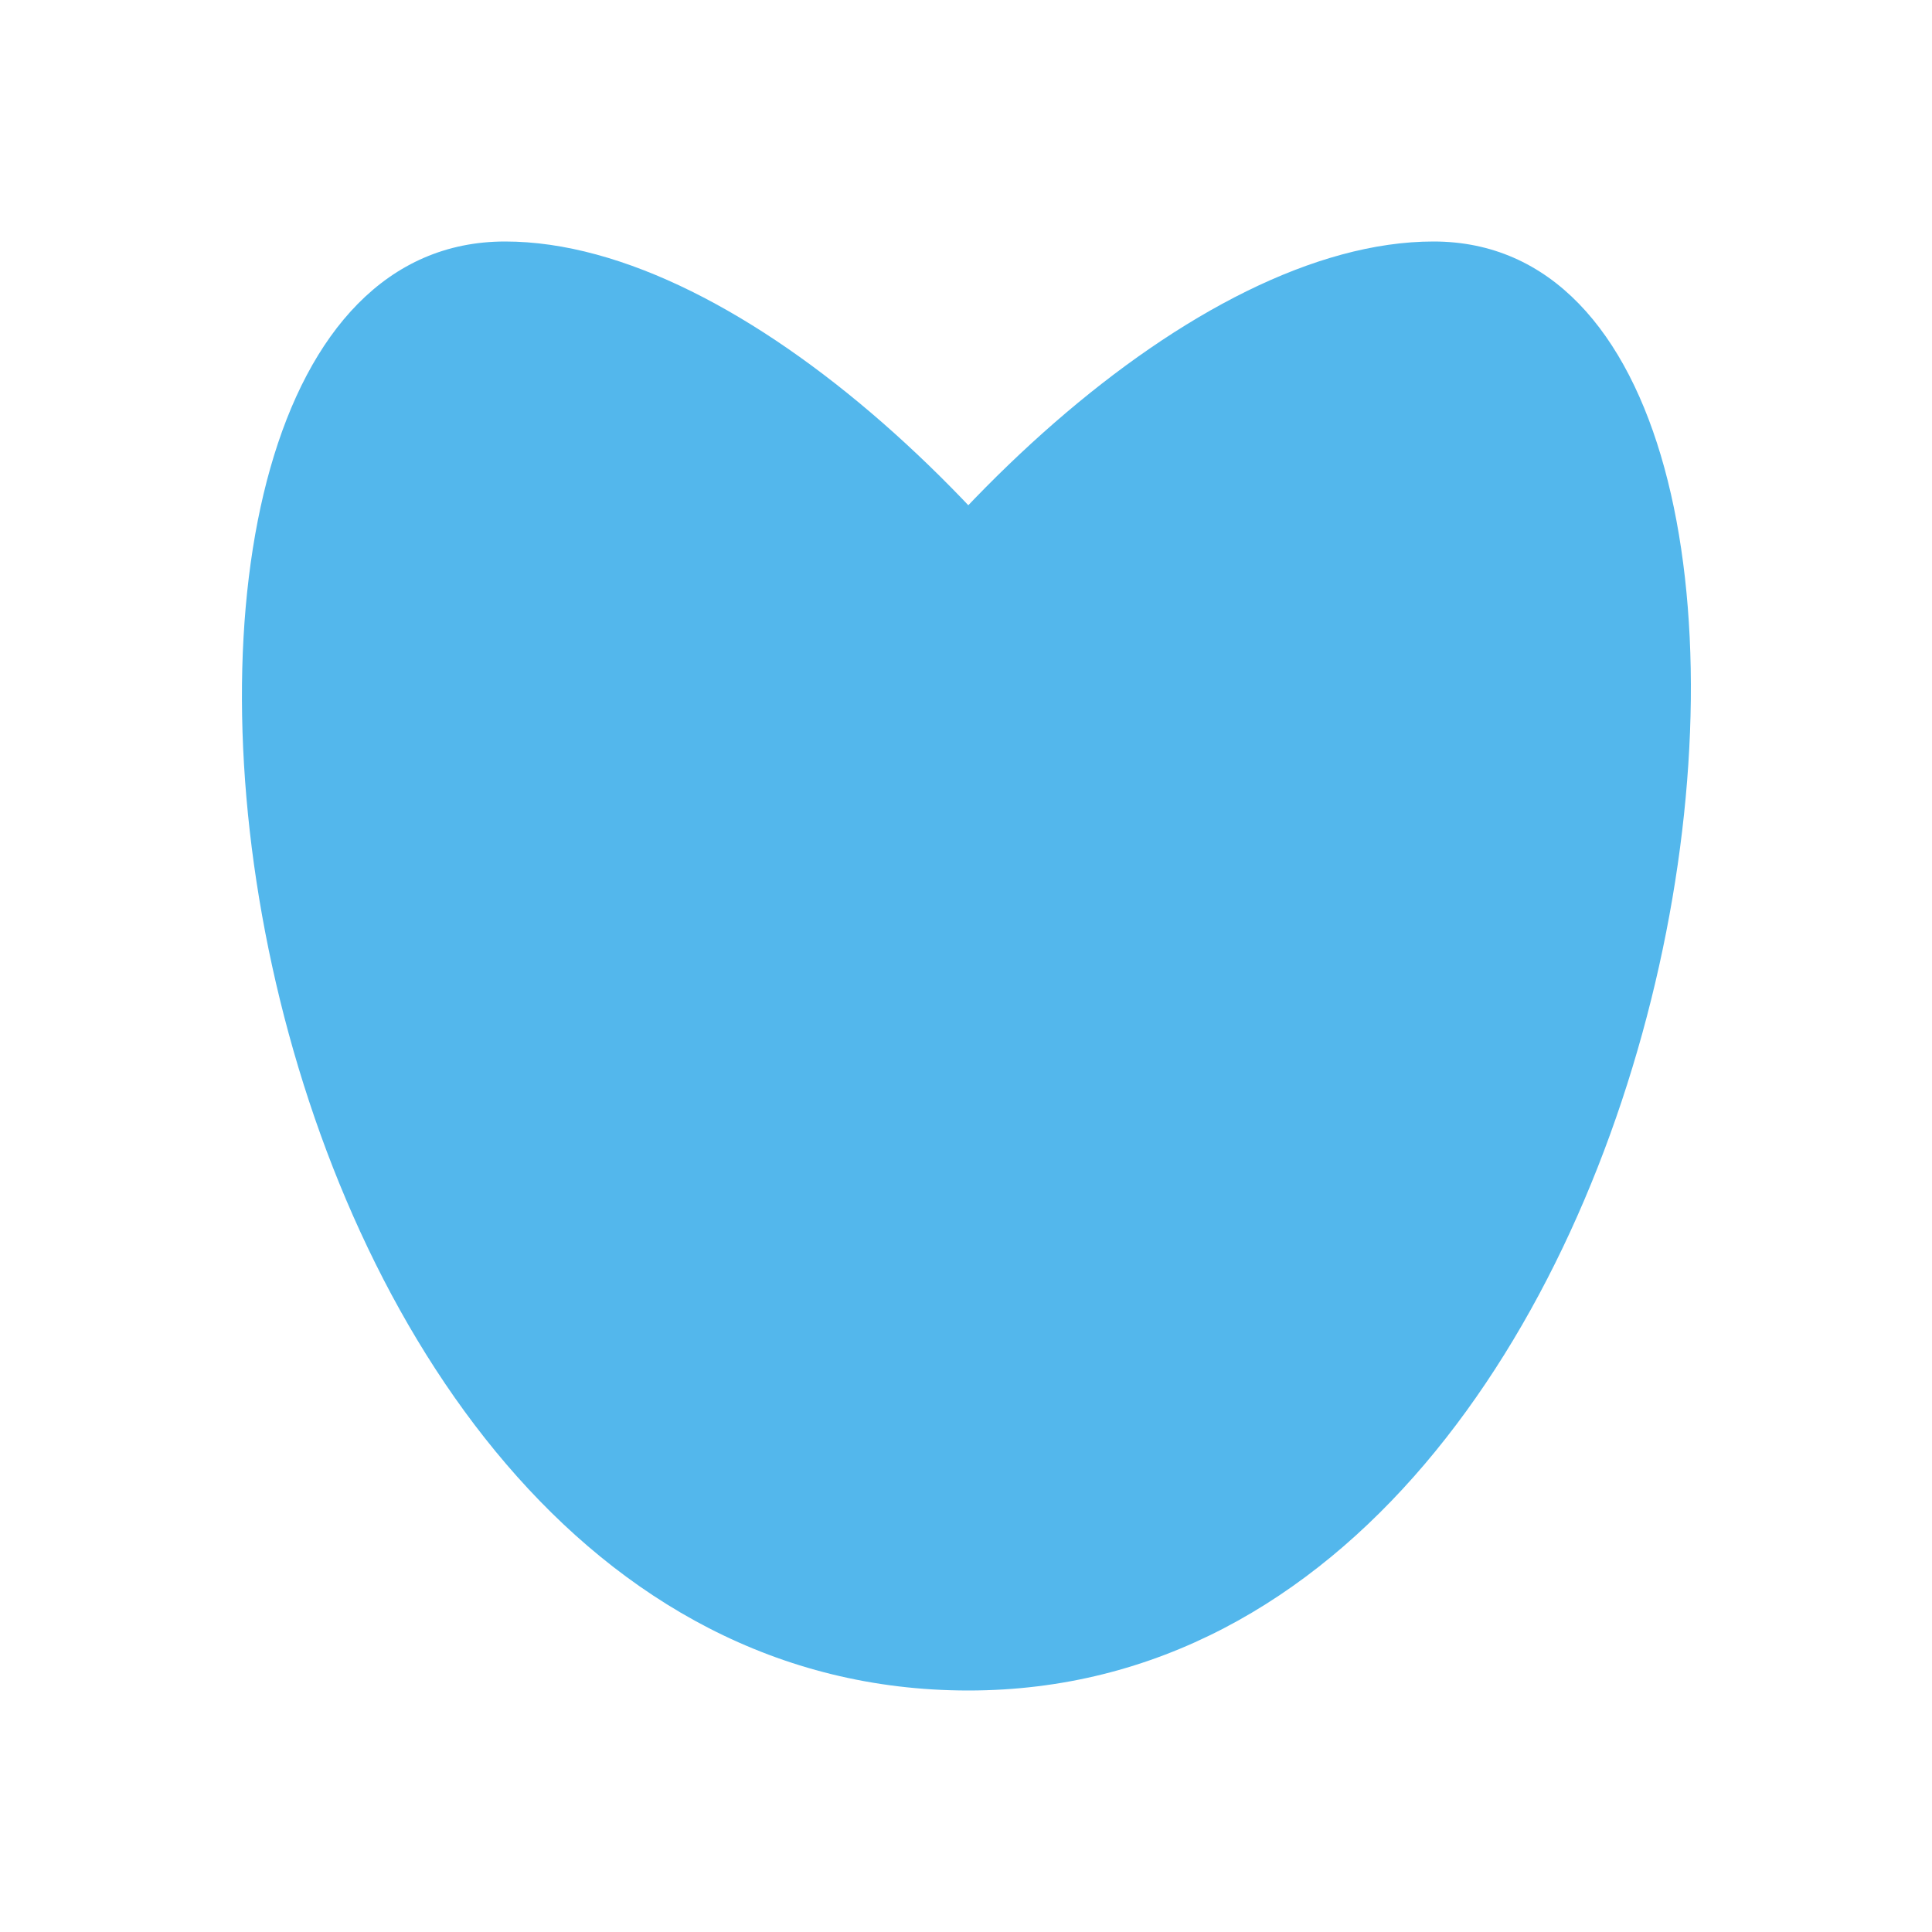 <svg xmlns="http://www.w3.org/2000/svg" viewBox="0 0 16 16">
  <defs id="defs3051" color="#53b7ec" fill="#53b7ec" style="">
    <style type="text/css" id="current-color-scheme">
      .ColorScheme-Text {
        color:#232629;
      }
      </style>
  </defs>
 <path style="" d="m8.02 14c6.238 0 7.731-12 3.852-12-3.928 0-10.11 9.602-3.83 9.602 6.196 0 .054-9.602-3.859-9.602-3.913 0-2.511 12 3.837 12" class="ColorScheme-Text" color="#53b7ec" fill="#53b7ec"/>
</svg>